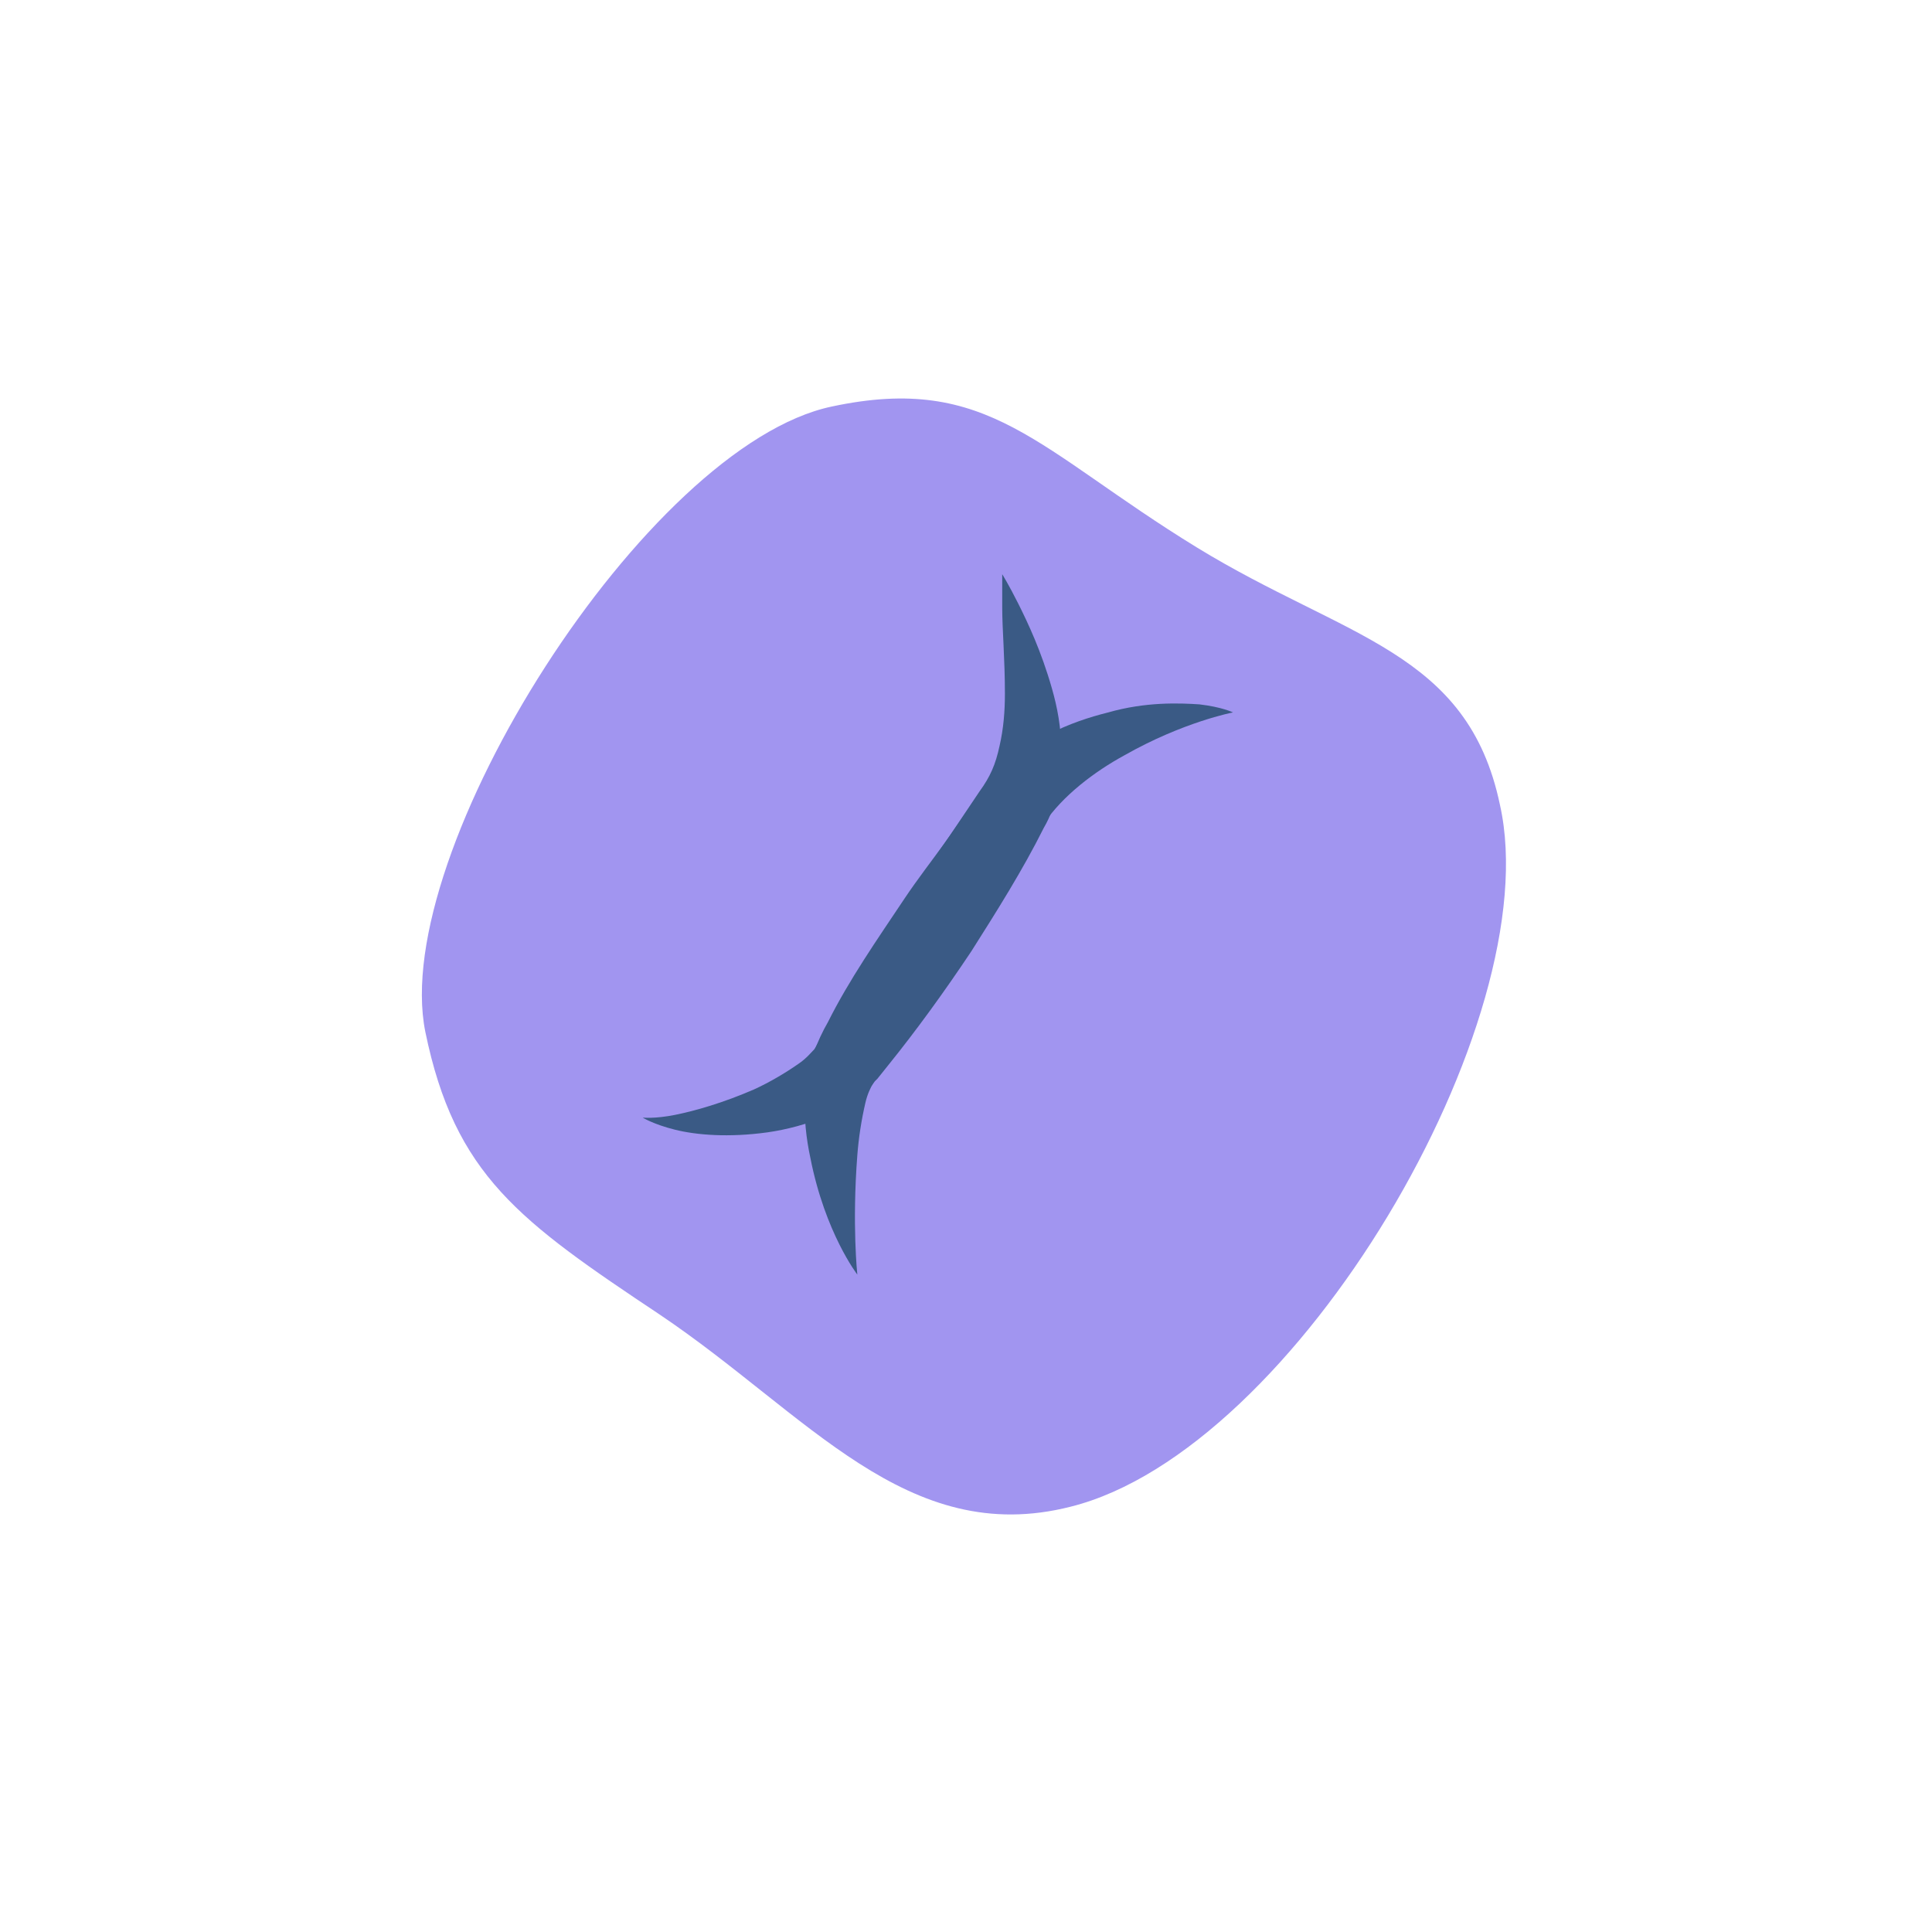<?xml version="1.0" encoding="utf-8"?>
<!-- Generator: Adobe Illustrator 23.0.3, SVG Export Plug-In . SVG Version: 6.00 Build 0)  -->
<svg version="1.1" id="Layer_1" xmlns="http://www.w3.org/2000/svg" xmlns:xlink="http://www.w3.org/1999/xlink" x="0px" y="0px"
	 viewBox="0 0 144 144" style="enable-background:new 0 0 144 144;" xml:space="preserve">
<style type="text/css">
	.st0{enable-background:new    ;}
	.st1{fill:#A195F0;}
	.st2{fill:#3A5A85;}
</style>
<g class="st0">
	<path class="st1" d="M89.2,40.8c-11.9-7.3-15.5-13-27.2-10.5c-13.8,2.9-33,33.2-30.3,46.6c2.2,10.7,7,14.1,17.5,21.1
		c11,7.4,18.4,17.4,30.6,14.3c16.8-4.2,35.6-36.2,32-52.3C109.4,48.5,100.3,47.6,89.2,40.8z"/>
</g>
<g>
	<path class="st2" d="M82.6,53.1c-2.8,0.7-6.2,2-9,5.2c-1.4,1.9-2,2.9-3.1,4.4c-1,1.4-2.1,2.8-3.1,4.3c-2,3-4.1,6-5.7,9.2
		C61,77.4,60,79.7,60,81.5c-0.1,1.8,0.1,3.4,0.4,4.8c1.1,5.6,3.5,8.7,3.5,8.7s-0.4-3.7,0-8.9c0.1-1.3,0.3-2.6,0.6-3.9
		c0.3-1.3,0.9-1.9,1.8-3.5c1.8-2.6,3.9-5.5,6-8.4c1-1.5,2-3,3-4.5c1-1.4,2-3.5,2.5-4.4c1.4-2.1,3.8-3.9,6-5.1
		c4.4-2.5,8.1-3.2,8.1-3.2s-0.8-0.4-2.5-0.6C87.9,52.4,85.4,52.3,82.6,53.1z"/>
</g>
<g>
	<path class="st2" d="M75.9,45c-0.7-1.4-1.2-2.2-1.2-2.2s0,0.9,0,2.5c0,1.6,0.2,3.8,0.2,6.4c0,1.3-0.1,2.6-0.4,3.9
		c-0.3,1.4-0.7,2.3-1.5,3.4c-1.8,2.7-3.8,5.6-5.7,8.5c-1.9,3-3.8,6-5.5,8.8l-0.6,1l-0.1,0.3c0.2-0.2-0.1,0.1-0.1,0.1l-0.3,0.5
		c-0.2,0.2-0.6,0.7-1.2,1.1c-1,0.7-2.2,1.4-3.3,1.9c-2.3,1-4.4,1.6-5.9,1.9c-1.5,0.3-2.4,0.2-2.4,0.2s0.8,0.5,2.4,0.9
		c1.6,0.4,4,0.6,6.9,0.2c1.4-0.2,3-0.6,4.6-1.3c0.8-0.4,1.6-0.8,2.6-1.7l0.5-0.4c0.1-0.1,0,0,0.3-0.4l0.2-0.2l0.8-1
		c2.1-2.6,4.2-5.5,6.2-8.5c1.9-3,3.8-6,5.4-9.2c1-1.7,1.4-4,1.3-5.7c0-1.8-0.3-3.3-0.7-4.7C77.6,48.5,76.6,46.4,75.9,45z"/>
</g>
</svg>
